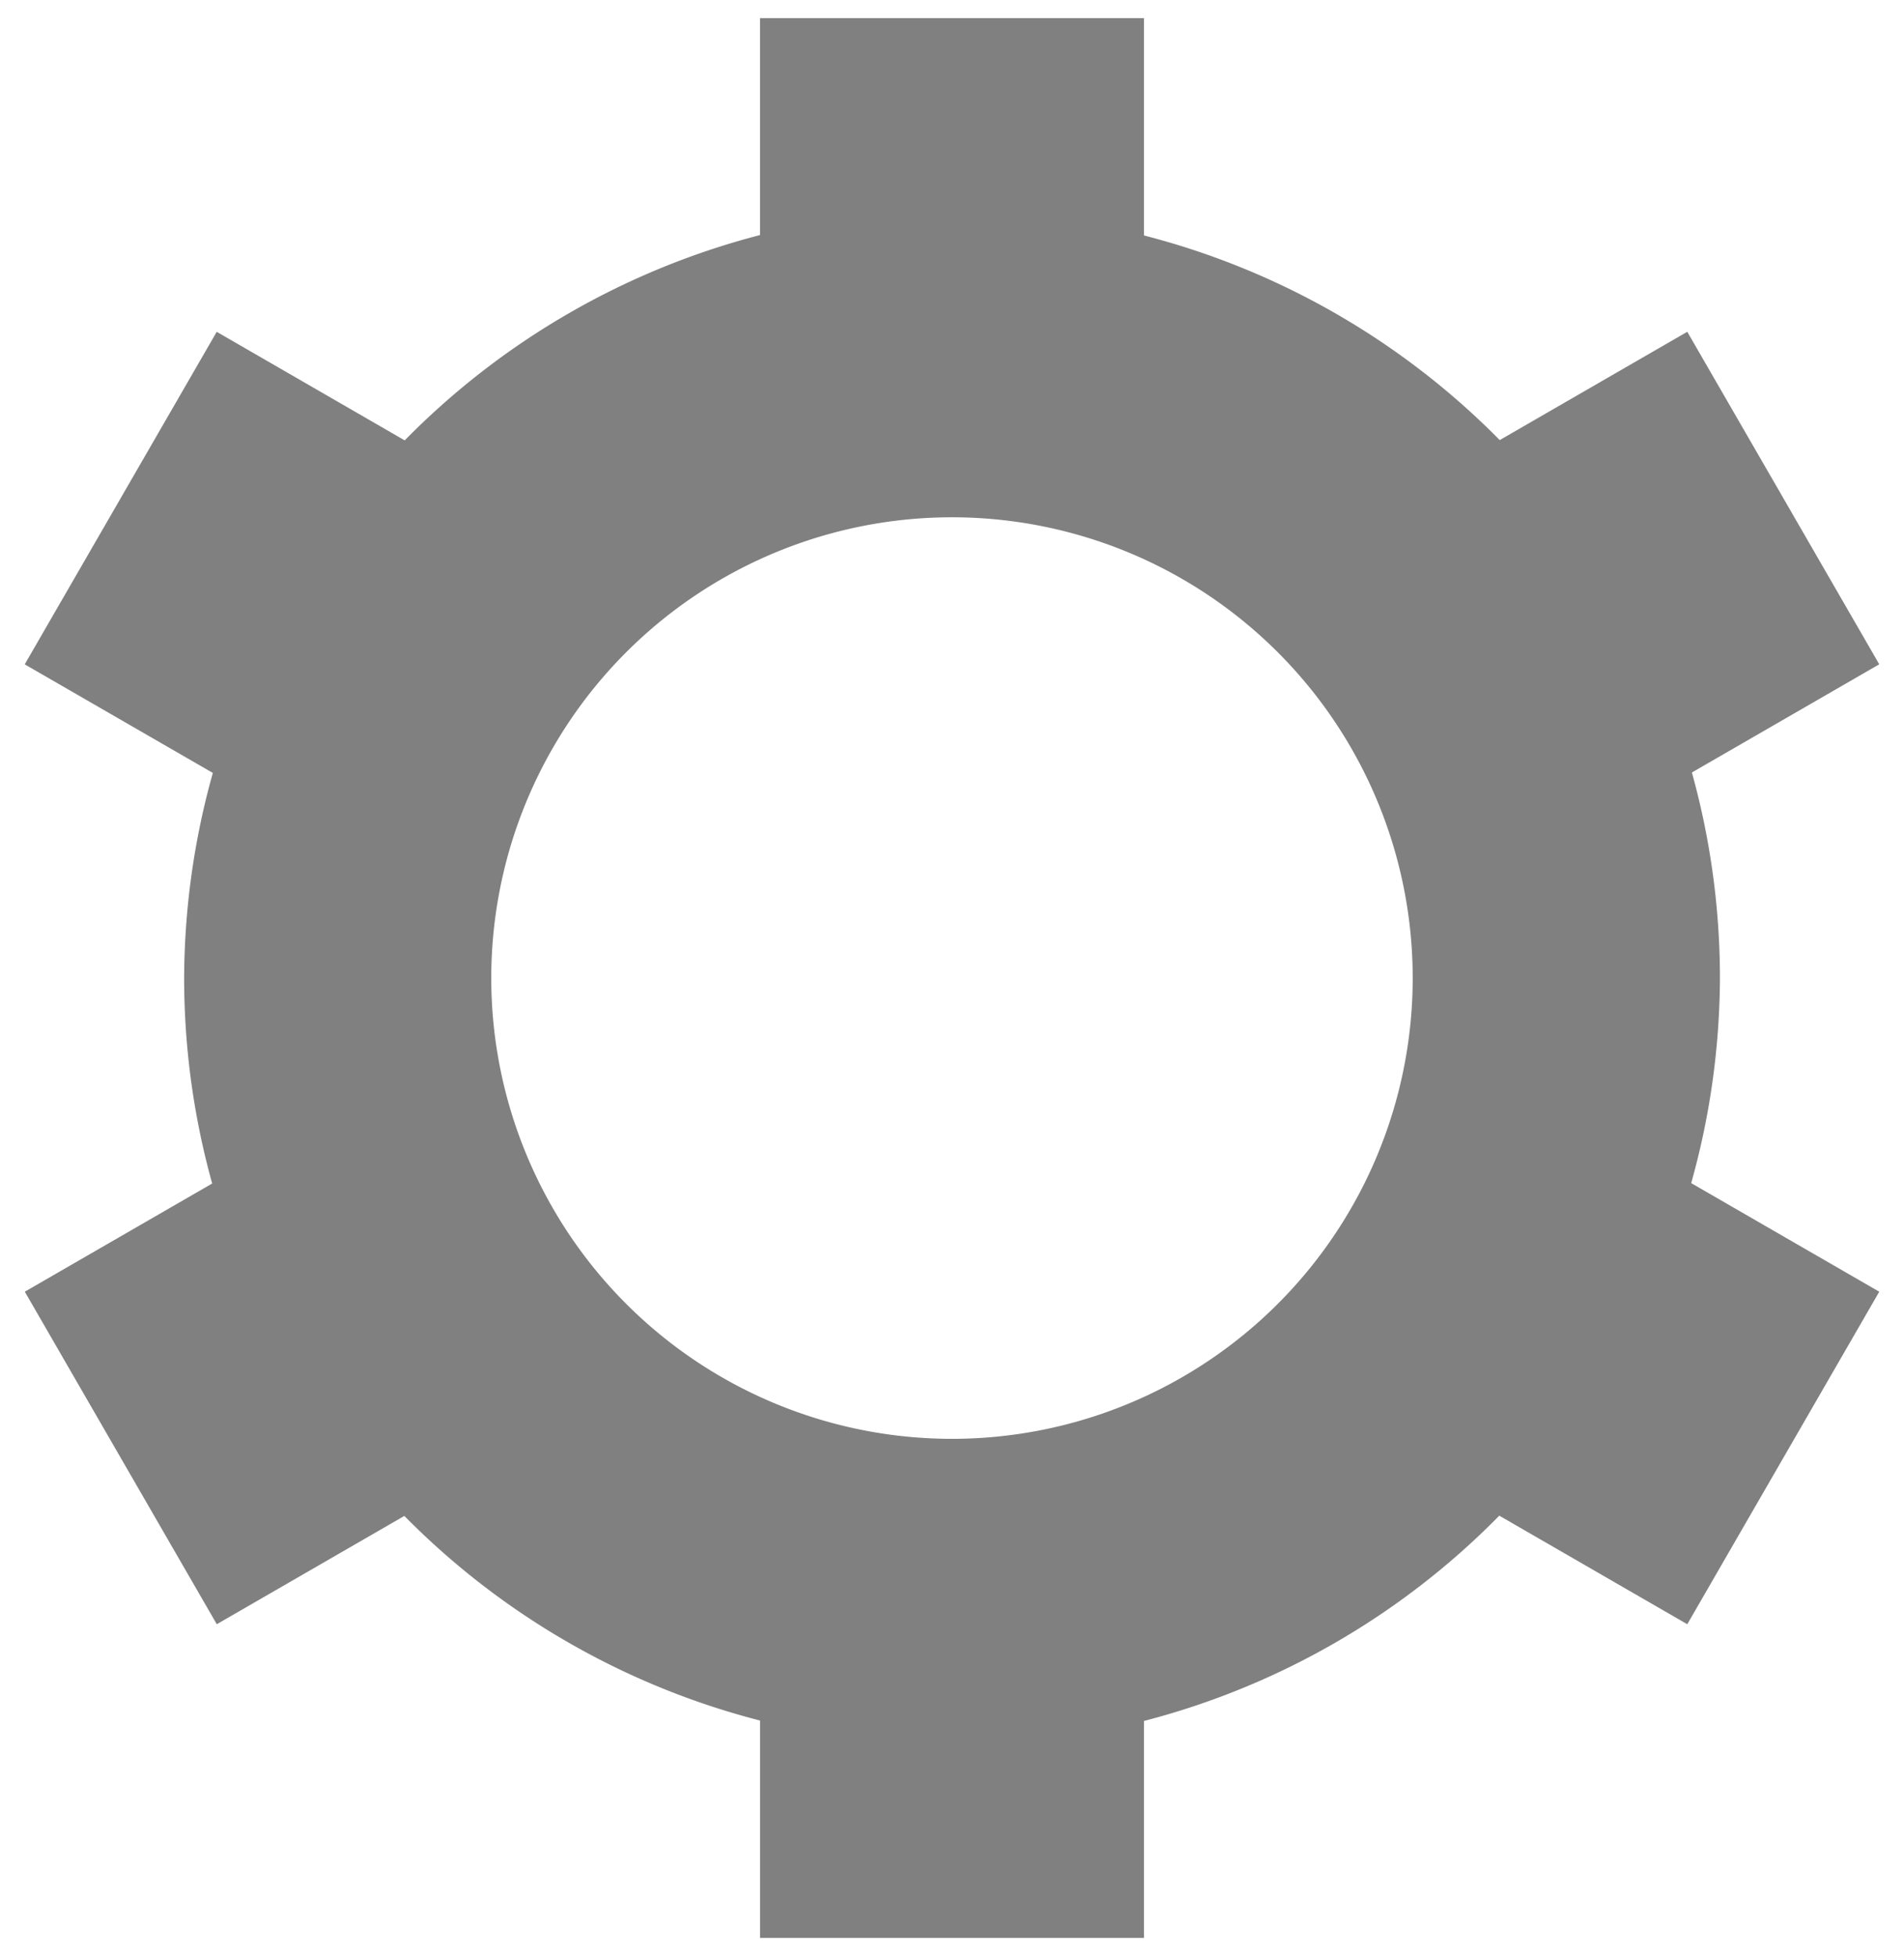 <?xml version="1.0" encoding="UTF-8" standalone="no"?>
<!-- Created with Inkscape (http://www.inkscape.org/) -->

<svg
   xmlns:dc="http://purl.org/dc/elements/1.1/"
   xmlns:cc="http://creativecommons.org/ns#"
   xmlns:rdf="http://www.w3.org/1999/02/22-rdf-syntax-ns#"
   xmlns:svg="http://www.w3.org/2000/svg"
   xmlns="http://www.w3.org/2000/svg"
   xmlns:sodipodi="http://sodipodi.sourceforge.net/DTD/sodipodi-0.dtd"
   xmlns:inkscape="http://www.inkscape.org/namespaces/inkscape"
   width="52.485mm"
   height="53.917mm"
   version="1.1"
   viewBox="0 0 52.485 53.917"
   id="svg4491"
   sodipodi:docname="settings.svg"
   inkscape:version="0.92.1 r15371">
  <defs
     id="defs4495" />
  <sodipodi:namedview
     pagecolor="#ffffff"
     bordercolor="#666666"
     borderopacity="1"
     objecttolerance="10"
     gridtolerance="10"
     guidetolerance="10"
     inkscape:pageopacity="0"
     inkscape:pageshadow="2"
     inkscape:window-width="1920"
     inkscape:window-height="1027"
     id="namedview4493"
     showgrid="false"
     inkscape:zoom="4.2104068"
     inkscape:cx="101.08431"
     inkscape:cy="101.89039"
     inkscape:window-x="-8"
     inkscape:window-y="-8"
     inkscape:window-maximized="1"
     inkscape:current-layer="svg4491" />
  <path
     id="path4487"
     style="fill:#808080;stroke:none;stroke-width:0.8;stroke-opacity:1"
     d="m 26.242,14.258 a 12.7,12.7 0 0 1 12.7,12.7 12.7,12.7 0 0 1 -12.7,12.7 12.7,12.7 0 0 1 -12.7,-12.7 12.7,12.7 0 0 1 12.7,-12.7 z M 20.95,0.5 V 6.479 A 21.166,21.166 0 0 0 11.156,12.138 L 5.974,9.146 0.682,18.311 5.867,21.304 a 21.166,21.166 0 0 0 -0.791,5.653 21.166,21.166 0 0 0 0.773,5.664 l -5.165,2.982 5.292,9.165 5.17,-2.985 a 21.166,21.166 0 0 0 9.806,5.64 v 5.991 h 10.583 v -5.98 a 21.166,21.166 0 0 0 9.794,-5.658 l 5.182,2.992 5.292,-9.165 -5.184,-2.993 a 21.166,21.166 0 0 0 0.792,-5.653 21.166,21.166 0 0 0 -0.773,-5.665 l 5.165,-2.982 -5.292,-9.165 -5.17,2.985 A 21.166,21.166 0 0 0 31.534,6.49 V 0.499 Z" />
</svg>
